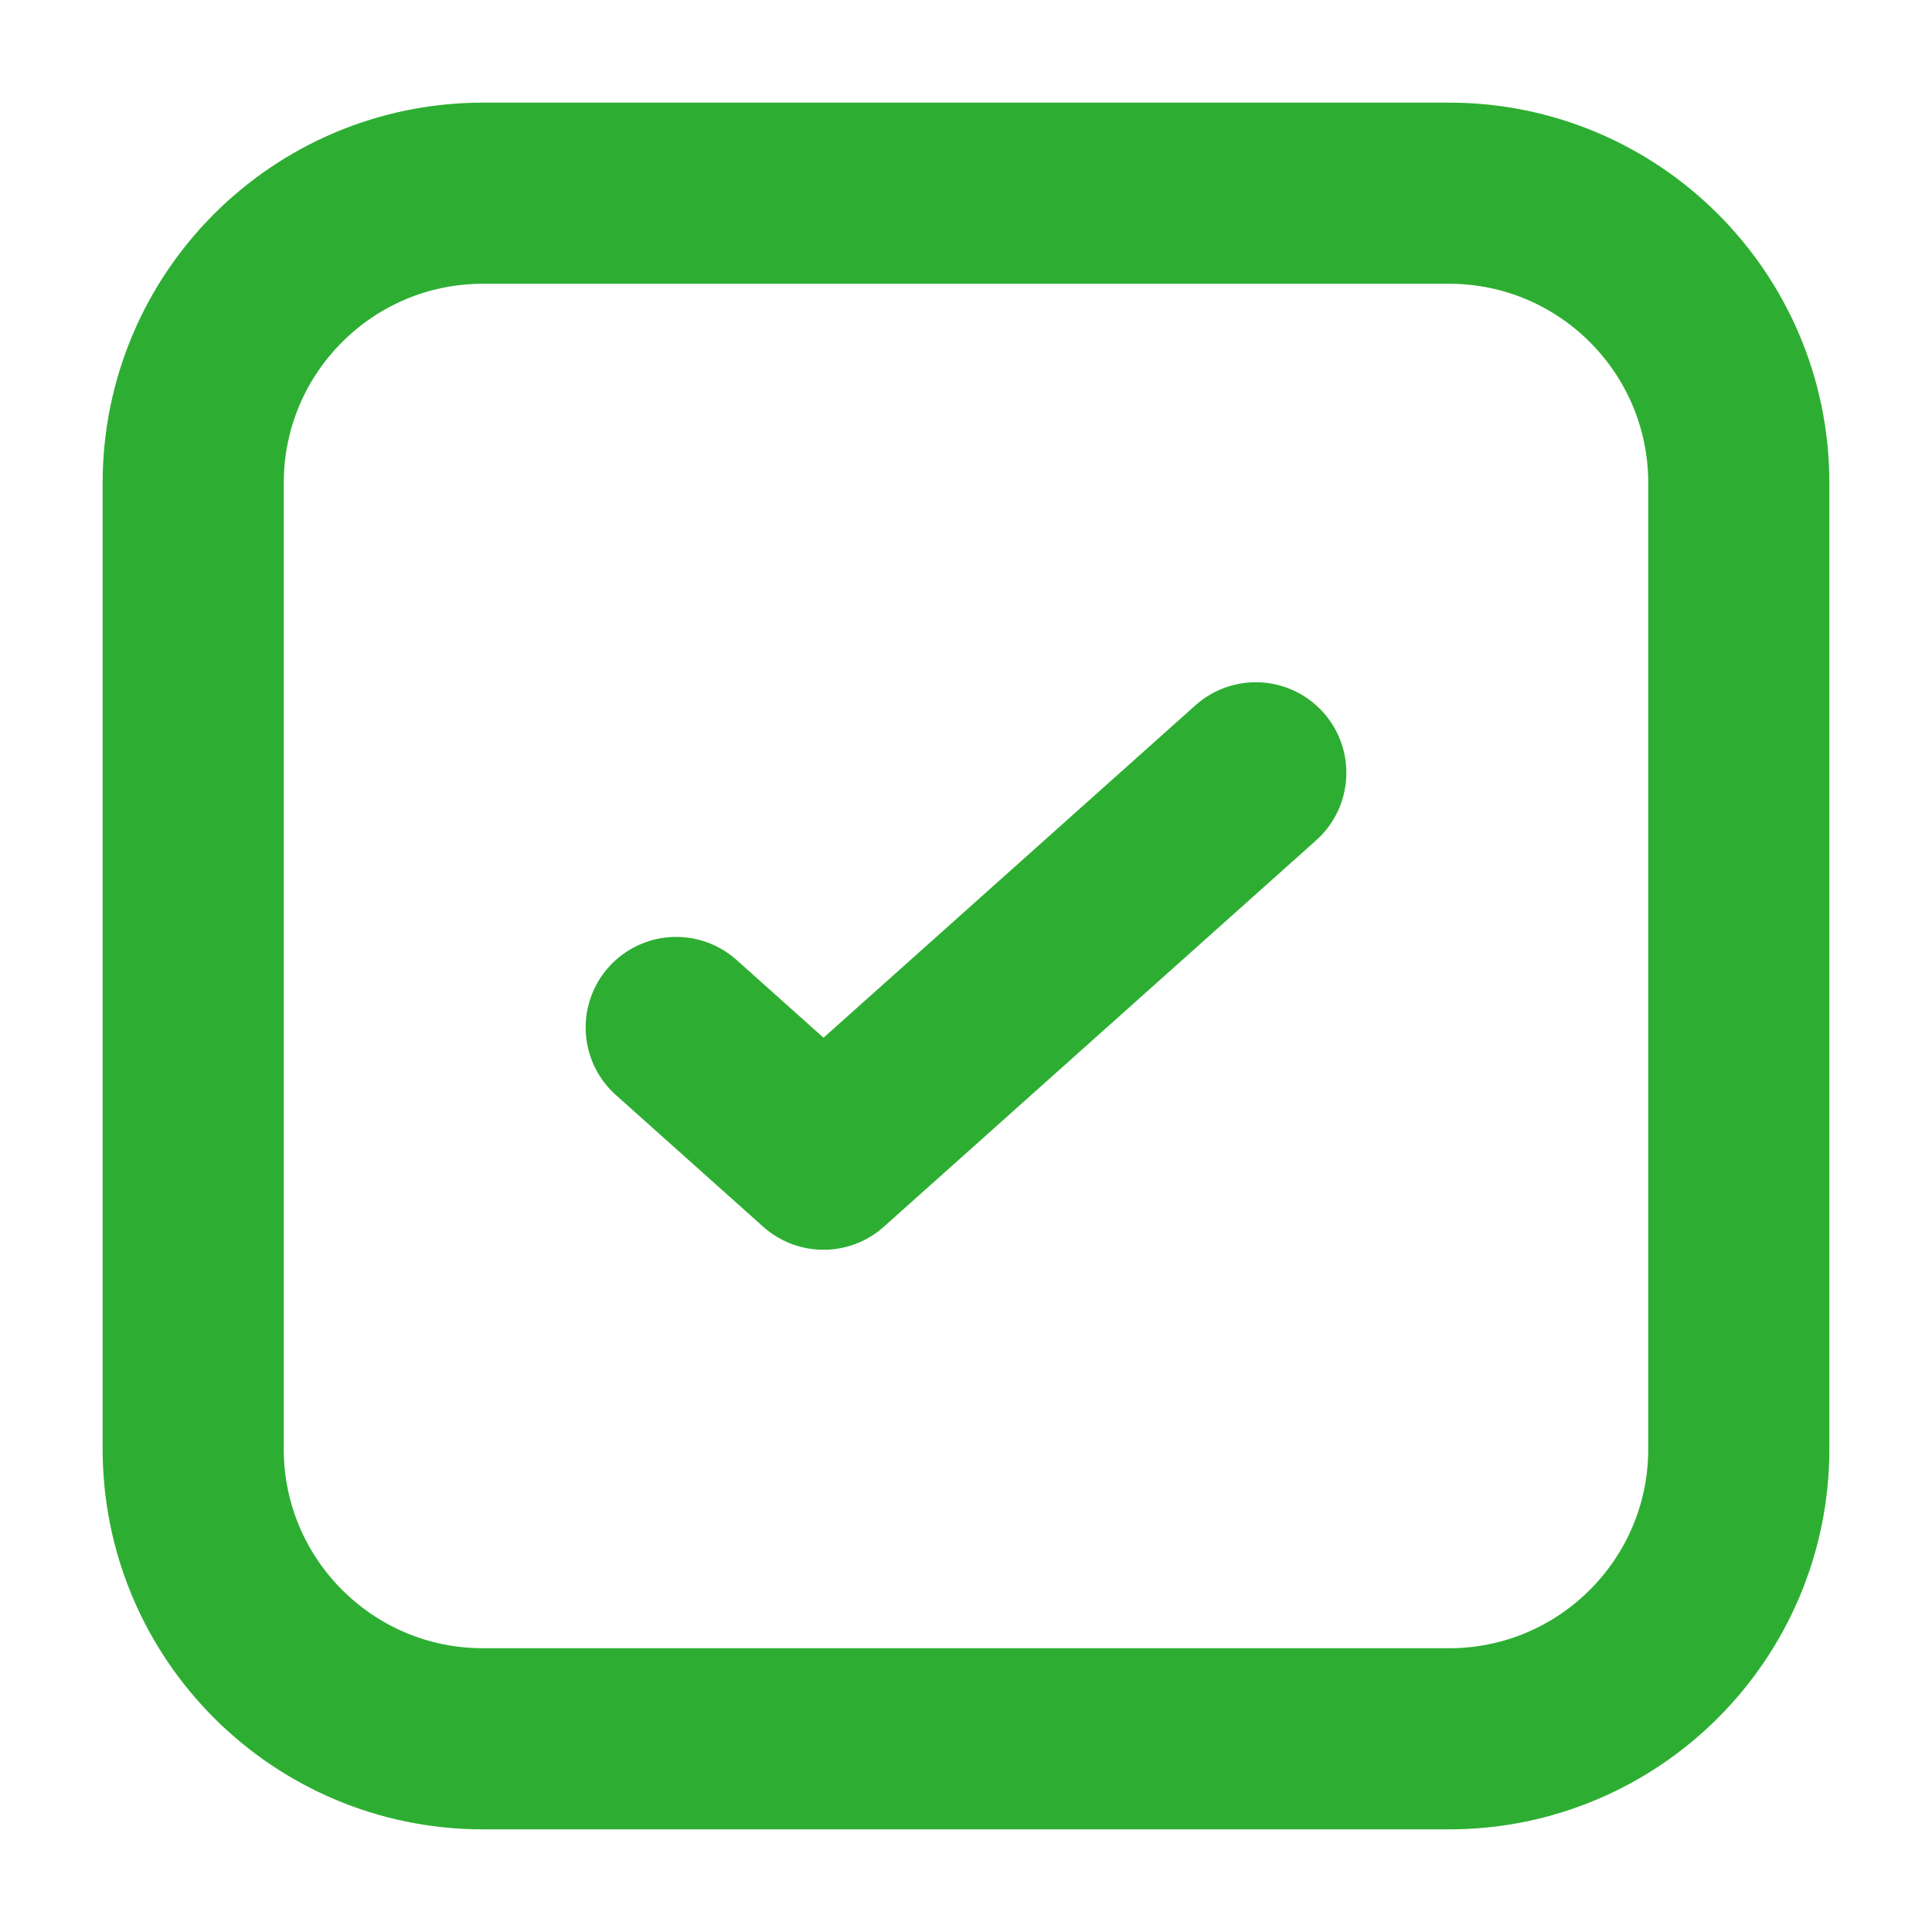 <svg width="16" height="16" viewBox="0 0 16 16" fill="none" xmlns="http://www.w3.org/2000/svg">
<path d="M10.4 6.4L6.82 9.6L5.6 8.509M14.4 4L14.4 12C14.4 13.325 13.325 14.4 12 14.4H4C2.674 14.4 1.6 13.325 1.6 12V4C1.6 2.674 2.674 1.6 4 1.6H12C13.325 1.6 14.4 2.674 14.4 4Z" stroke="#2DAE32" stroke-width="1.5" stroke-linecap="round" stroke-linejoin="round"/>
</svg>
